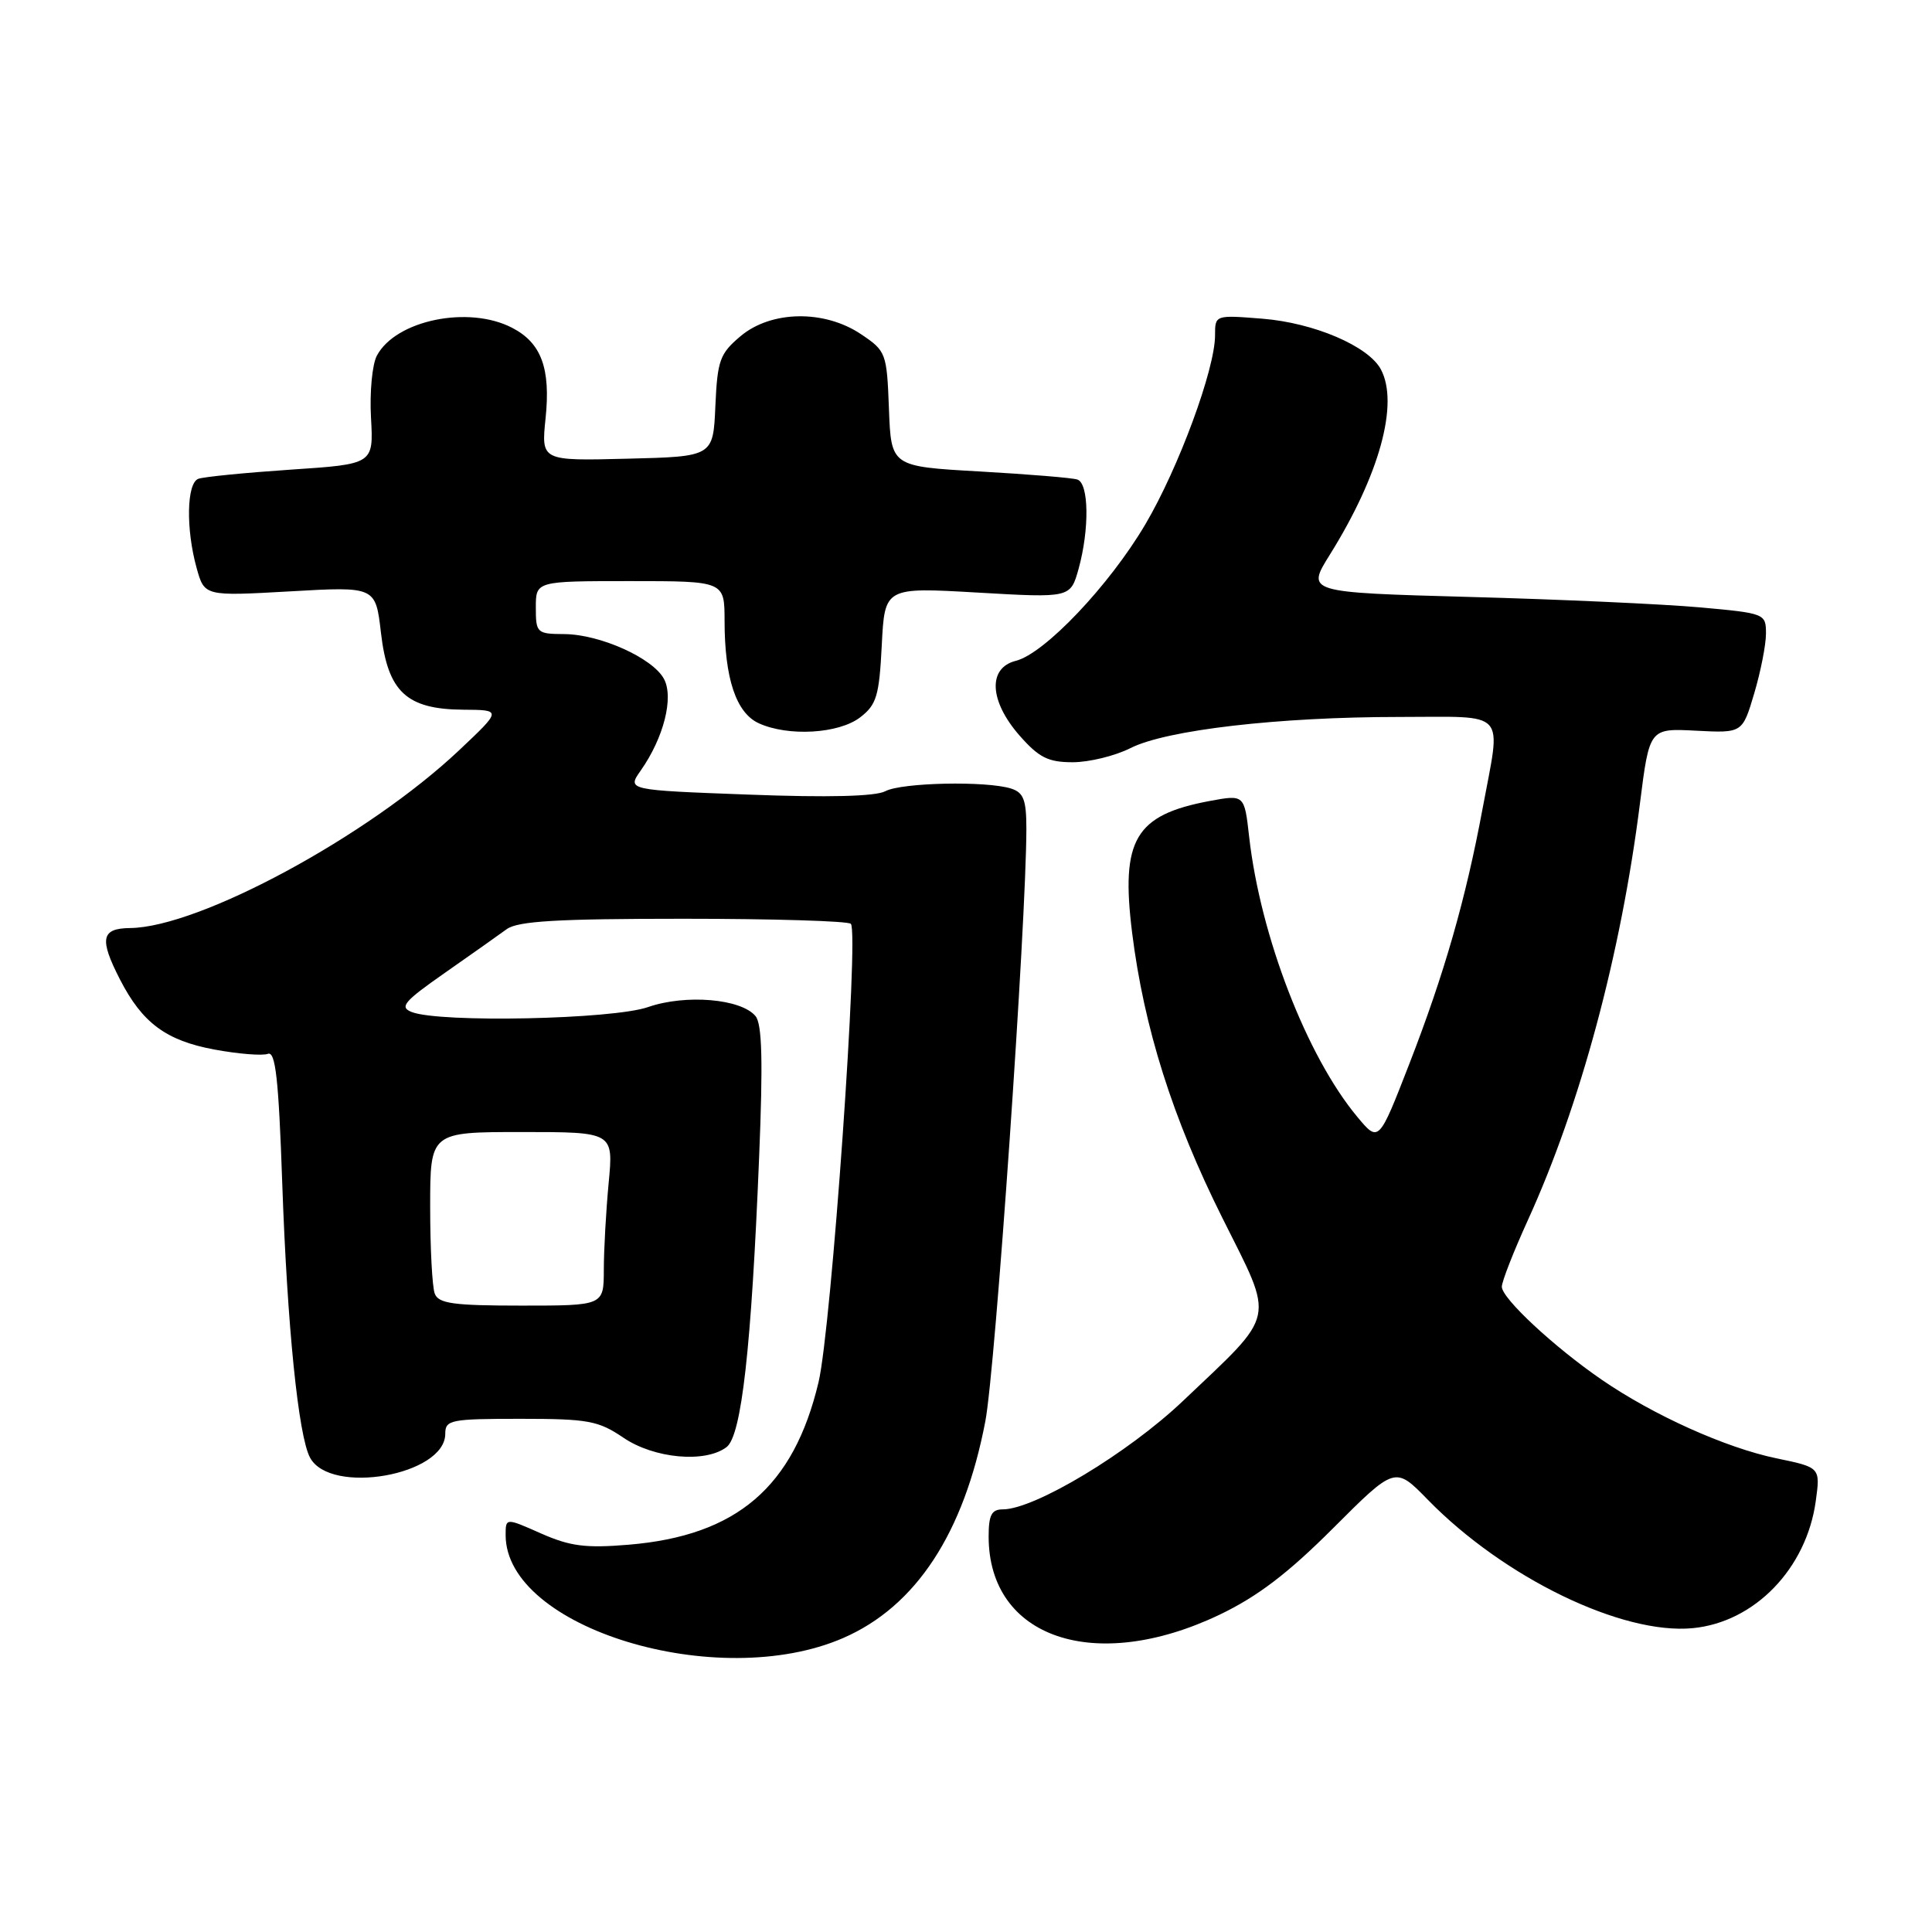 <?xml version="1.0" encoding="UTF-8" standalone="no"?>
<!DOCTYPE svg PUBLIC "-//W3C//DTD SVG 1.1//EN" "http://www.w3.org/Graphics/SVG/1.1/DTD/svg11.dtd" >
<svg xmlns="http://www.w3.org/2000/svg" xmlns:xlink="http://www.w3.org/1999/xlink" version="1.1" viewBox="0 0 256 256">
 <g >
 <path fill="currentColor"
d=" M 111.74 217.04 C 121.37 212.85 127.72 203.17 130.56 188.34 C 131.89 181.43 135.99 122.22 136.00 109.82 C 136.00 105.99 135.63 105.02 133.98 104.49 C 130.71 103.45 119.46 103.69 117.31 104.84 C 116.01 105.53 109.77 105.69 99.21 105.29 C 83.08 104.69 83.08 104.69 84.90 102.10 C 87.95 97.76 89.30 92.43 87.98 89.96 C 86.49 87.19 79.51 84.05 74.75 84.02 C 71.14 84.00 71.00 83.87 71.00 80.50 C 71.00 77.00 71.00 77.00 83.50 77.00 C 96.00 77.00 96.00 77.00 96.01 82.25 C 96.01 89.89 97.54 94.47 100.55 95.84 C 104.46 97.62 111.14 97.23 113.98 95.05 C 116.15 93.38 116.50 92.22 116.84 85.48 C 117.23 77.81 117.23 77.81 129.54 78.52 C 141.84 79.23 141.84 79.23 142.92 75.37 C 144.37 70.12 144.29 64.03 142.75 63.54 C 142.06 63.31 136.23 62.84 129.79 62.47 C 118.08 61.81 118.08 61.81 117.79 54.19 C 117.51 46.77 117.41 46.51 114.10 44.29 C 109.24 41.02 102.18 41.13 98.12 44.55 C 95.38 46.86 95.06 47.74 94.79 53.80 C 94.50 60.50 94.50 60.50 83.11 60.78 C 71.71 61.07 71.71 61.07 72.29 55.44 C 72.98 48.81 71.73 45.43 67.85 43.43 C 62.08 40.44 52.45 42.42 49.94 47.12 C 49.32 48.27 48.97 51.98 49.16 55.36 C 49.50 61.50 49.50 61.50 38.52 62.23 C 32.48 62.64 26.96 63.18 26.27 63.45 C 24.73 64.04 24.62 70.09 26.05 75.25 C 27.09 79.00 27.09 79.00 38.43 78.36 C 49.77 77.71 49.77 77.71 50.48 83.86 C 51.39 91.68 53.86 93.98 61.38 94.04 C 66.50 94.07 66.50 94.07 60.83 99.42 C 48.74 110.82 26.42 122.87 17.25 122.97 C 13.40 123.01 13.13 124.39 15.90 129.79 C 18.86 135.55 22.00 137.88 28.41 139.07 C 31.59 139.66 34.78 139.91 35.49 139.64 C 36.51 139.25 36.92 142.94 37.40 156.82 C 38.06 175.70 39.53 190.25 41.08 193.14 C 43.77 198.17 59.00 195.48 59.00 189.98 C 59.00 188.14 59.71 188.00 68.96 188.00 C 77.93 188.00 79.28 188.25 82.60 190.50 C 86.67 193.27 93.45 193.89 96.27 191.75 C 98.26 190.24 99.56 178.65 100.59 153.28 C 101.11 140.63 100.98 135.68 100.11 134.64 C 98.20 132.33 90.84 131.72 85.88 133.44 C 81.20 135.08 58.28 135.55 54.56 134.10 C 52.89 133.45 53.51 132.71 58.93 128.92 C 62.41 126.49 66.10 123.88 67.14 123.12 C 68.61 122.05 73.82 121.74 90.55 121.74 C 102.39 121.74 112.37 122.04 112.74 122.41 C 113.85 123.52 110.16 176.02 108.46 183.15 C 105.16 197.03 97.64 203.48 83.33 204.68 C 77.60 205.16 75.54 204.89 71.69 203.19 C 67.00 201.11 67.00 201.11 67.00 203.41 C 67.00 215.71 95.10 224.28 111.74 217.04 Z  M 161.57 213.97 C 166.63 211.55 170.65 208.49 176.66 202.48 C 184.86 194.28 184.86 194.28 189.18 198.71 C 199.26 209.04 214.91 216.64 224.29 215.74 C 232.49 214.96 239.37 207.85 240.60 198.89 C 241.21 194.44 241.21 194.44 235.36 193.23 C 228.65 191.83 219.09 187.53 212.22 182.81 C 205.91 178.47 199.00 172.04 199.00 170.50 C 199.00 169.81 200.55 165.85 202.44 161.70 C 209.41 146.42 214.78 126.44 217.30 106.47 C 218.56 96.50 218.56 96.50 224.72 96.82 C 230.88 97.14 230.88 97.14 232.44 91.89 C 233.30 89.00 234.00 85.43 234.00 83.96 C 234.00 81.31 233.88 81.26 225.25 80.48 C 220.44 80.05 206.73 79.42 194.79 79.10 C 173.09 78.50 173.09 78.50 176.21 73.50 C 182.78 62.97 185.40 53.48 182.97 48.94 C 181.32 45.86 174.12 42.78 167.28 42.23 C 161.00 41.73 161.00 41.73 161.00 44.44 C 161.00 48.91 156.16 62.04 151.75 69.50 C 146.99 77.57 138.41 86.61 134.61 87.56 C 130.86 88.50 131.08 92.88 135.10 97.47 C 137.67 100.39 138.89 101.00 142.14 101.00 C 144.31 101.00 147.75 100.16 149.79 99.13 C 154.55 96.72 169.41 95.00 185.42 95.00 C 199.96 95.00 198.92 93.85 196.45 107.14 C 194.22 119.13 191.39 129.00 186.75 140.95 C 182.69 151.40 182.69 151.40 179.85 147.99 C 173.16 139.97 167.01 124.04 165.52 110.89 C 164.89 105.28 164.89 105.28 160.26 106.14 C 150.40 107.99 148.48 111.25 150.01 123.58 C 151.58 136.18 155.37 148.18 161.98 161.40 C 168.93 175.32 169.28 173.73 156.72 185.66 C 149.46 192.55 137.08 200.00 132.87 200.00 C 131.39 200.00 131.00 200.75 131.00 203.60 C 131.00 217.06 145.08 221.83 161.57 213.97 Z  M 57.61 171.42 C 57.27 170.55 57.00 165.37 57.00 159.92 C 57.00 150.00 57.00 150.00 69.14 150.00 C 81.29 150.00 81.29 150.00 80.65 156.75 C 80.30 160.46 80.01 165.64 80.01 168.25 C 80.00 173.00 80.00 173.00 69.11 173.00 C 60.10 173.00 58.11 172.73 57.61 171.42 Z "/>
</g>
</svg>